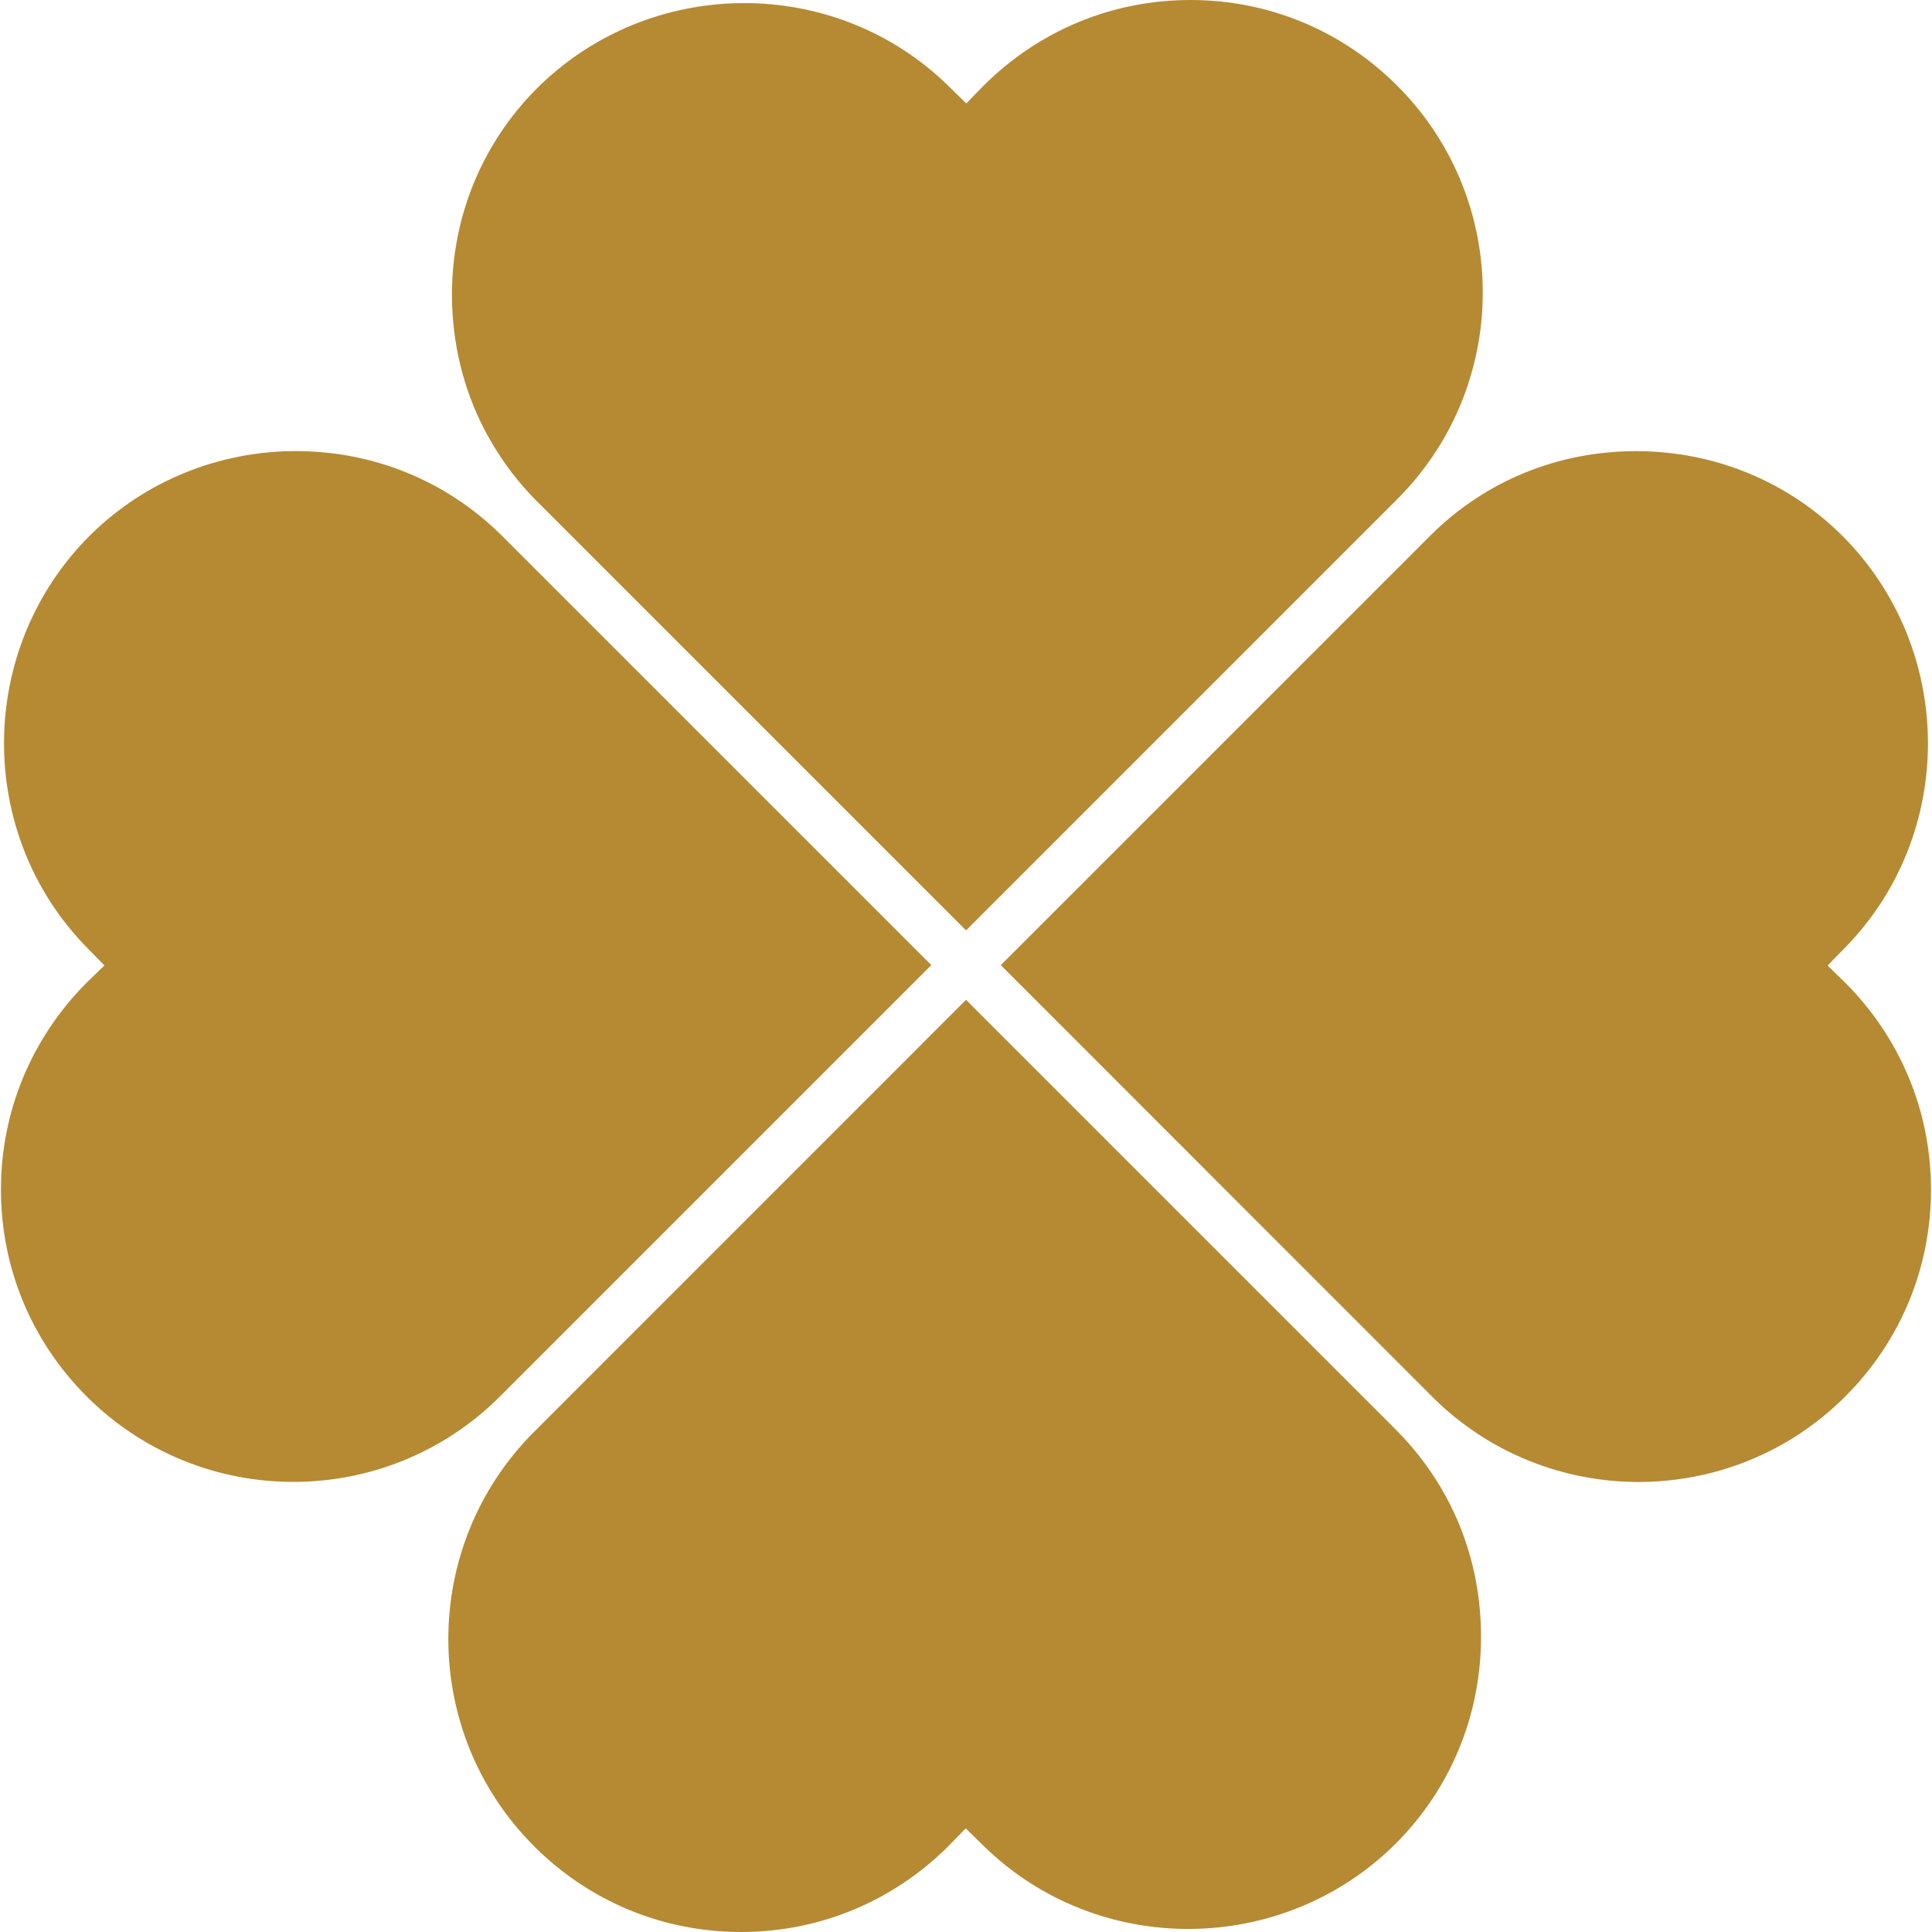<?xml version="1.0" encoding="UTF-8"?><svg id="Calque_1" xmlns="http://www.w3.org/2000/svg" viewBox="0 0 308.84 308.84"><defs><style>.cls-1{fill:#b58a33;}</style></defs><path class="cls-1" d="M148.88,154.28L80,85.41c-8.73-8.57-20.35-13.3-32.71-13.3s-24.22,4.82-33,13.57c-18.06,18.11-18.22,47.65-.35,65.84l2.75,2.81-2.82,2.74C5.03,165.92,.15,177.68,.15,190.16s4.86,24.22,13.69,33.05c18.22,18.23,47.85,18.24,66.08,.02l68.95-68.95Z"/><path class="cls-1" d="M223.34,228.75l-68.92-68.92-69.05,69.06c-18.27,18.26-18.27,47.97,0,66.23,8.84,8.85,20.6,13.72,33.11,13.72s24.28-4.89,33.15-13.75l2.74-2.82,2.82,2.76c18.22,17.9,47.81,17.74,65.96-.35,8.77-8.8,13.6-20.54,13.6-33.06s-4.72-24-13.3-32.75c-.04-.04-.08-.07-.12-.11Z"/><path class="cls-1" d="M78.66,70.88c-.15-.25-.28-.51-.43-.77,.14,.25,.28,.51,.43,.77Z"/><path class="cls-1" d="M72.25,47.14c0-12.5,4.82-24.22,13.57-33,18.11-18.06,47.65-18.22,65.84-.35l2.81,2.75,2.74-2.82C166.06,4.88,177.81,0,190.29,0s24.22,4.86,33.05,13.69c2.85,2.85,5.25,5.98,7.21,9.29-1.96-3.32-4.36-6.45-7.21-9.29C214.51,4.86,202.78,0,190.29,0s-24.24,4.88-33.09,13.72l-2.74,2.82-2.81-2.75c-18.19-17.86-47.72-17.7-65.84,.35-8.75,8.78-13.57,20.5-13.57,33,0,7.72,1.84,15.16,5.32,21.78-3.48-6.62-5.32-14.06-5.32-21.78Z"/><path class="cls-1" d="M292.15,154.34l2.75-2.81c17.86-18.19,17.7-47.72-.35-65.84-8.78-8.75-20.5-13.57-33-13.57s-23.98,4.72-32.71,13.3l-68.86,68.86h0s69.03,69.05,69.03,69.05c.03,.03,.05,.05,.07,.08,18.24,18.05,47.74,17.99,65.91-.19,8.83-8.83,13.69-20.56,13.69-33.05s-4.88-24.24-13.72-33.09l-2.82-2.74Z"/><path class="cls-1" d="M190.29,0C177.81,0,166.06,4.88,157.21,13.72l-2.74,2.82-2.81-2.75c-18.19-17.86-47.72-17.7-65.84,.35-8.75,8.78-13.57,20.5-13.57,33,0,7.72,1.84,15.16,5.32,21.78,.21,.4,.44,.8,.67,1.19,.14,.25,.28,.51,.43,.77,1.9,3.23,4.2,6.24,6.88,8.97l68.88,68.88,68.92-68.93c15.39-15.38,17.79-38.89,7.21-56.81-1.96-3.32-4.36-6.45-7.21-9.29C214.51,4.86,202.78,0,190.29,0Z"/><path class="cls-1" d="M78.23,70.12c-.22-.4-.45-.79-.67-1.19,.21,.4,.44,.8,.67,1.19Z"/><path class="cls-1" d="M223.34,79.8l-68.92,68.93L85.54,79.85c-2.68-2.73-4.98-5.74-6.88-8.97,1.9,3.23,4.2,6.24,6.88,8.97l68.88,68.88,68.92-68.93c15.39-15.38,17.79-38.89,7.21-56.81,10.58,17.92,8.17,41.43-7.21,56.81Z"/></svg>